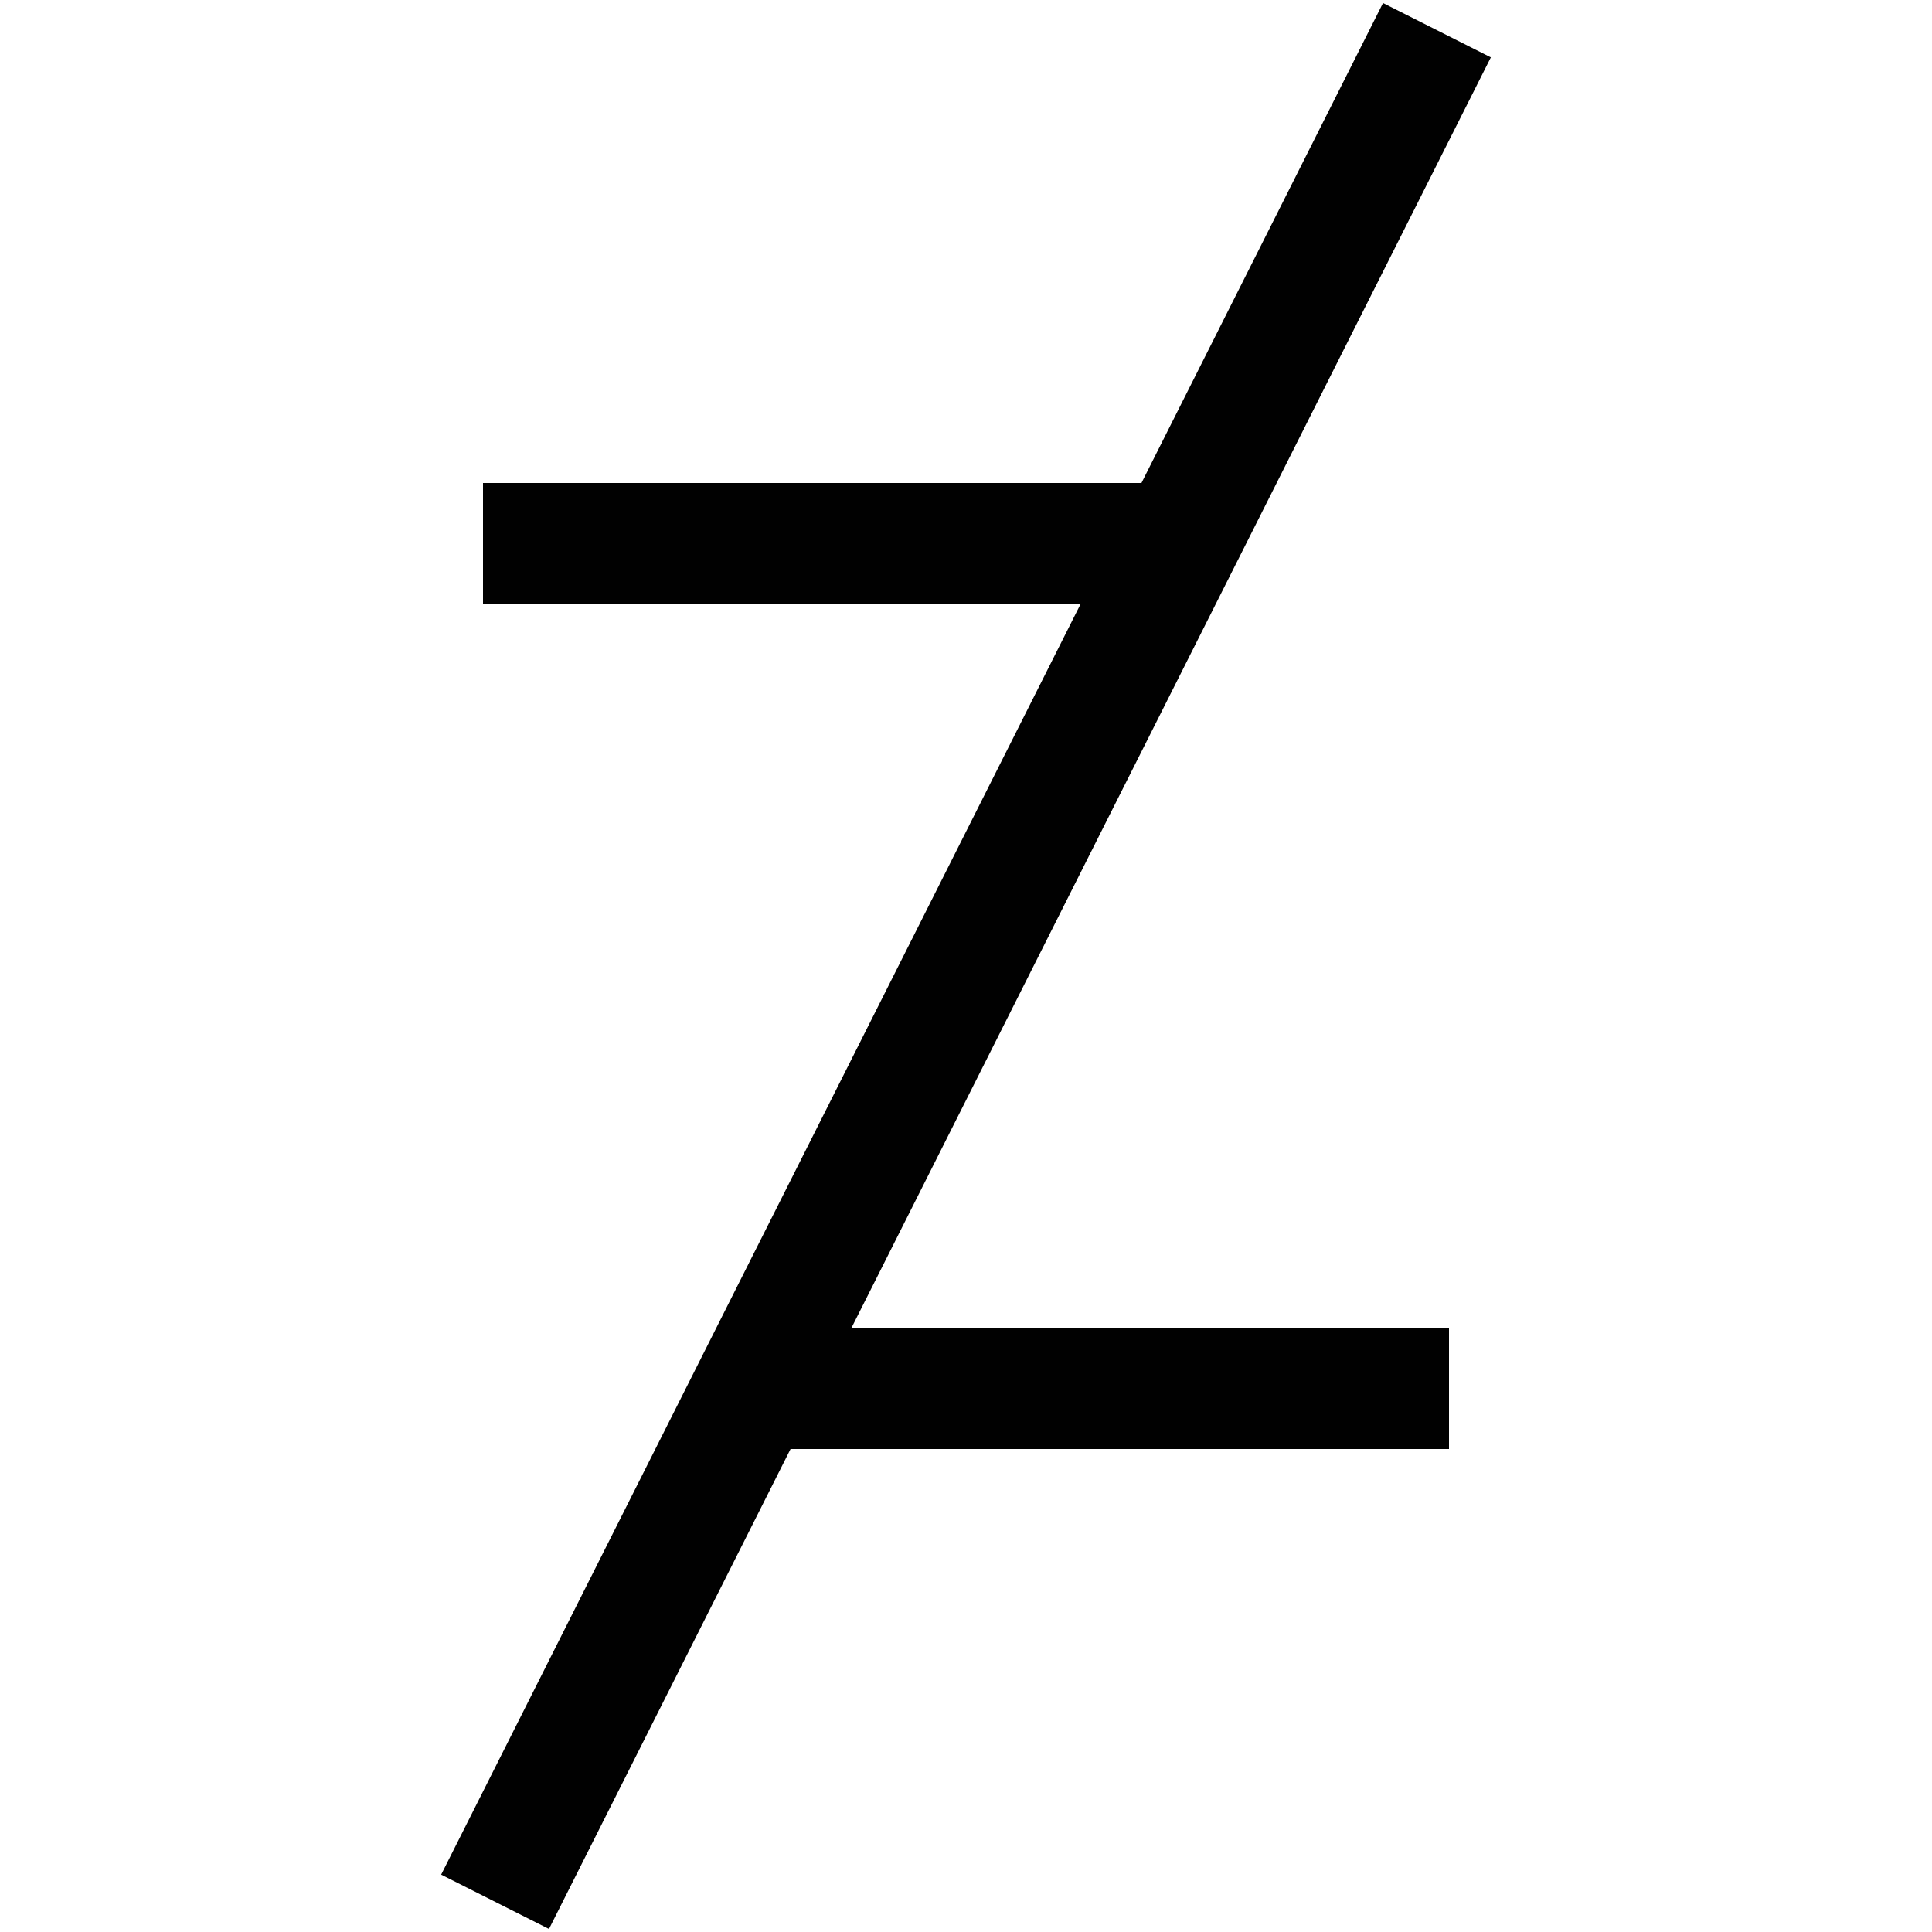 <?xml version="1.0" encoding="UTF-8"?>
<!DOCTYPE svg PUBLIC "-//W3C//DTD SVG 1.1//EN" "http://www.w3.org/Graphics/SVG/1.1/DTD/svg11.dtd">
<svg version="1.1" id="Layer_1" xmlns="http://www.w3.org/2000/svg" xmlns:xlink="http://www.w3.org/1999/xlink" x="0px" y="0px" width="32px" height="32px" viewBox="0 0 32 32" enable-background="new 0 0 32 32" xml:space="preserve">
  <g id="icon">
    <polygon points="9.093,31.95 7.307,31.05 17.9,10 8,10 8,8 18.906,8 22.907,0.05 24.693,0.95 14.1,22 24,22 24,24 13.094,24" fill="#010101" stroke-linejoin="miter"/>
  </g>
</svg>
